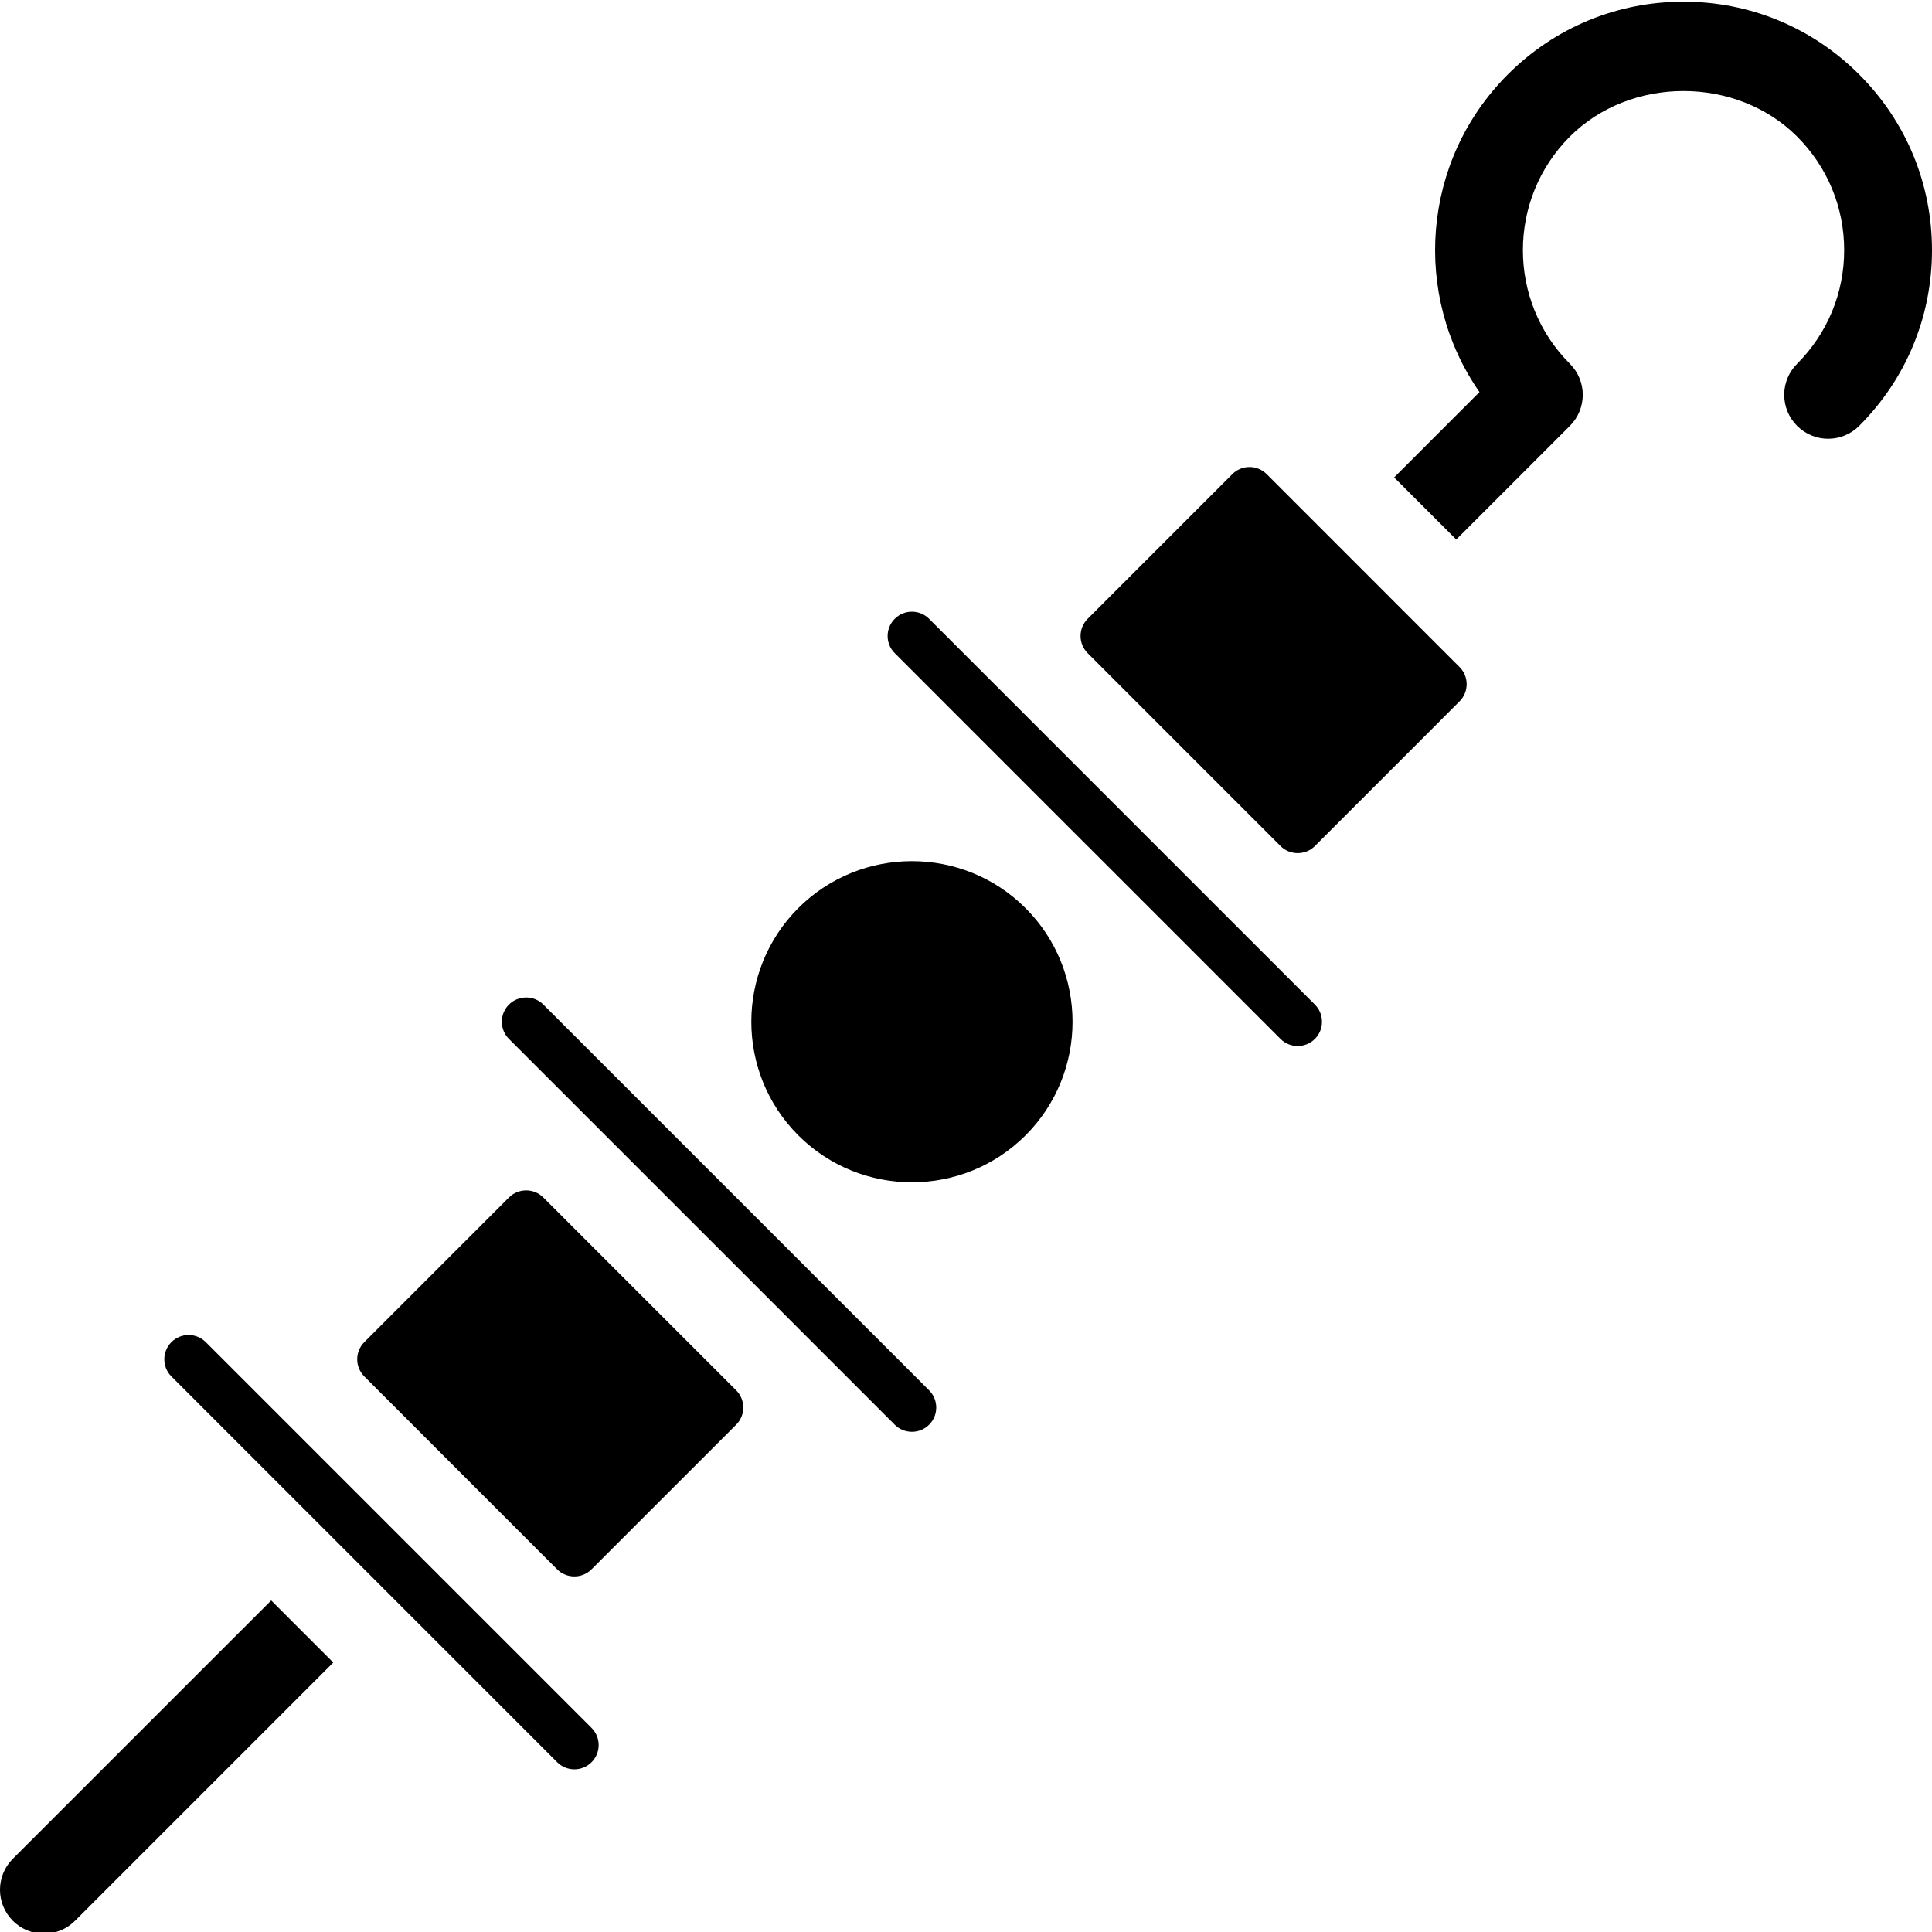 <?xml version="1.0" encoding="UTF-8" standalone="no"?>
<svg width="44px" height="44px" viewBox="0 0 44 44" version="1.1" xmlns="http://www.w3.org/2000/svg" xmlns:xlink="http://www.w3.org/1999/xlink">
    <!-- Generator: Sketch 3.7.2 (28276) - http://www.bohemiancoding.com/sketch -->
    <title>foo-kebab</title>
    <desc>Created with Sketch.</desc>
    <defs></defs>
    <g id="44px-Glyph" stroke="none" stroke-width="1" fill="none" fill-rule="evenodd">
        <g id="foo-kebab" fill="#000000">
            <path d="M16.772,27.276 C16.77,27.274 16.768,27.273 16.767,27.272 C16.765,27.27 16.764,27.268 16.762,27.266 L12.374,22.878 C12.267,22.771 12.125,22.717 11.983,22.717 C11.841,22.717 11.698,22.771 11.59,22.879 C11.375,23.094 11.375,23.445 11.591,23.661 L13.783,25.853 C13.785,25.855 13.786,25.856 13.788,25.858 L18.181,30.25 C18.182,30.252 18.183,30.254 18.185,30.255 L20.377,32.447 C20.591,32.661 20.944,32.664 21.161,32.446 C21.376,32.232 21.376,31.88 21.16,31.664 L16.772,27.276 Z" id="Fill-156"></path>
            <path d="M23.351,20.677 C22.638,19.967 21.703,19.612 20.769,19.612 C19.831,19.612 18.894,19.969 18.181,20.681 C16.756,22.107 16.754,24.425 18.176,25.852 L18.186,25.862 C19.612,27.281 21.93,27.282 23.356,25.857 C24.782,24.432 24.783,22.114 23.361,20.687 L23.351,20.677 Z" id="Fill-157"></path>
            <path d="M12.371,27.269 C12.264,27.163 12.124,27.11 11.982,27.11 C11.841,27.11 11.698,27.164 11.59,27.272 L8.297,30.566 C8.081,30.782 8.081,31.132 8.297,31.348 L12.689,35.741 C12.903,35.955 13.256,35.957 13.471,35.741 L16.766,32.447 C16.981,32.232 16.982,31.883 16.768,31.666 L12.371,27.269 Z" id="Fill-158"></path>
            <path d="M4.686,30.566 C4.579,30.459 4.437,30.404 4.294,30.404 C4.153,30.404 4.011,30.459 3.904,30.566 C3.688,30.782 3.688,31.132 3.904,31.348 L12.69,40.134 C12.904,40.348 13.256,40.35 13.472,40.134 C13.688,39.919 13.688,39.568 13.472,39.352 L4.686,30.566 Z" id="Fill-159"></path>
            <path d="M27.749,20.682 L23.356,16.289 L21.16,14.093 C21.056,13.989 20.916,13.931 20.769,13.931 C20.621,13.931 20.482,13.988 20.378,14.092 C20.161,14.309 20.161,14.66 20.377,14.875 L24.765,19.264 C24.767,19.265 24.769,19.266 24.77,19.268 C24.772,19.27 24.773,19.272 24.775,19.273 L29.163,23.661 C29.377,23.875 29.729,23.877 29.945,23.661 C30.051,23.556 30.107,23.417 30.107,23.27 C30.107,23.122 30.05,22.983 29.945,22.878 L27.749,20.682 Z" id="Fill-160"></path>
            <path d="M28.848,10.798 C28.74,10.691 28.599,10.636 28.456,10.636 C28.315,10.636 28.173,10.691 28.066,10.798 L24.771,14.093 C24.555,14.309 24.555,14.659 24.771,14.875 L29.163,19.268 C29.377,19.482 29.73,19.484 29.946,19.268 L33.24,15.973 C33.456,15.757 33.456,15.406 33.24,15.191 L28.848,10.798 Z" id="Fill-161"></path>
            <path d="M6.176,36.449 L0.293,42.331 C-0.098,42.722 -0.098,43.355 0.293,43.745 C0.488,43.941 0.745,44.038 1,44.038 C1.256,44.038 1.512,43.941 1.708,43.745 L7.59,37.863 L6.176,36.449 Z" id="Fill-162"></path>
            <path d="M42.342,1.696 C41.274,0.627 39.853,0.038 38.341,0.038 C36.828,0.038 35.407,0.627 34.339,1.696 C32.373,3.661 32.158,6.724 33.694,8.929 L31.751,10.873 L33.165,12.287 L35.753,9.699 C36.144,9.308 36.144,8.675 35.753,8.285 C34.326,6.858 34.326,4.537 35.753,3.11 C37.136,1.728 39.545,1.727 40.928,3.11 C41.619,3.801 42,4.72 42,5.697 C42,6.674 41.619,7.593 40.928,8.285 C40.537,8.675 40.537,9.308 40.928,9.699 C41.319,10.09 41.951,10.09 42.342,9.699 C43.411,8.631 44,7.21 44,5.697 C44,4.185 43.411,2.764 42.342,1.696" id="Fill-163"></path>
        </g>
    </g>
</svg>
